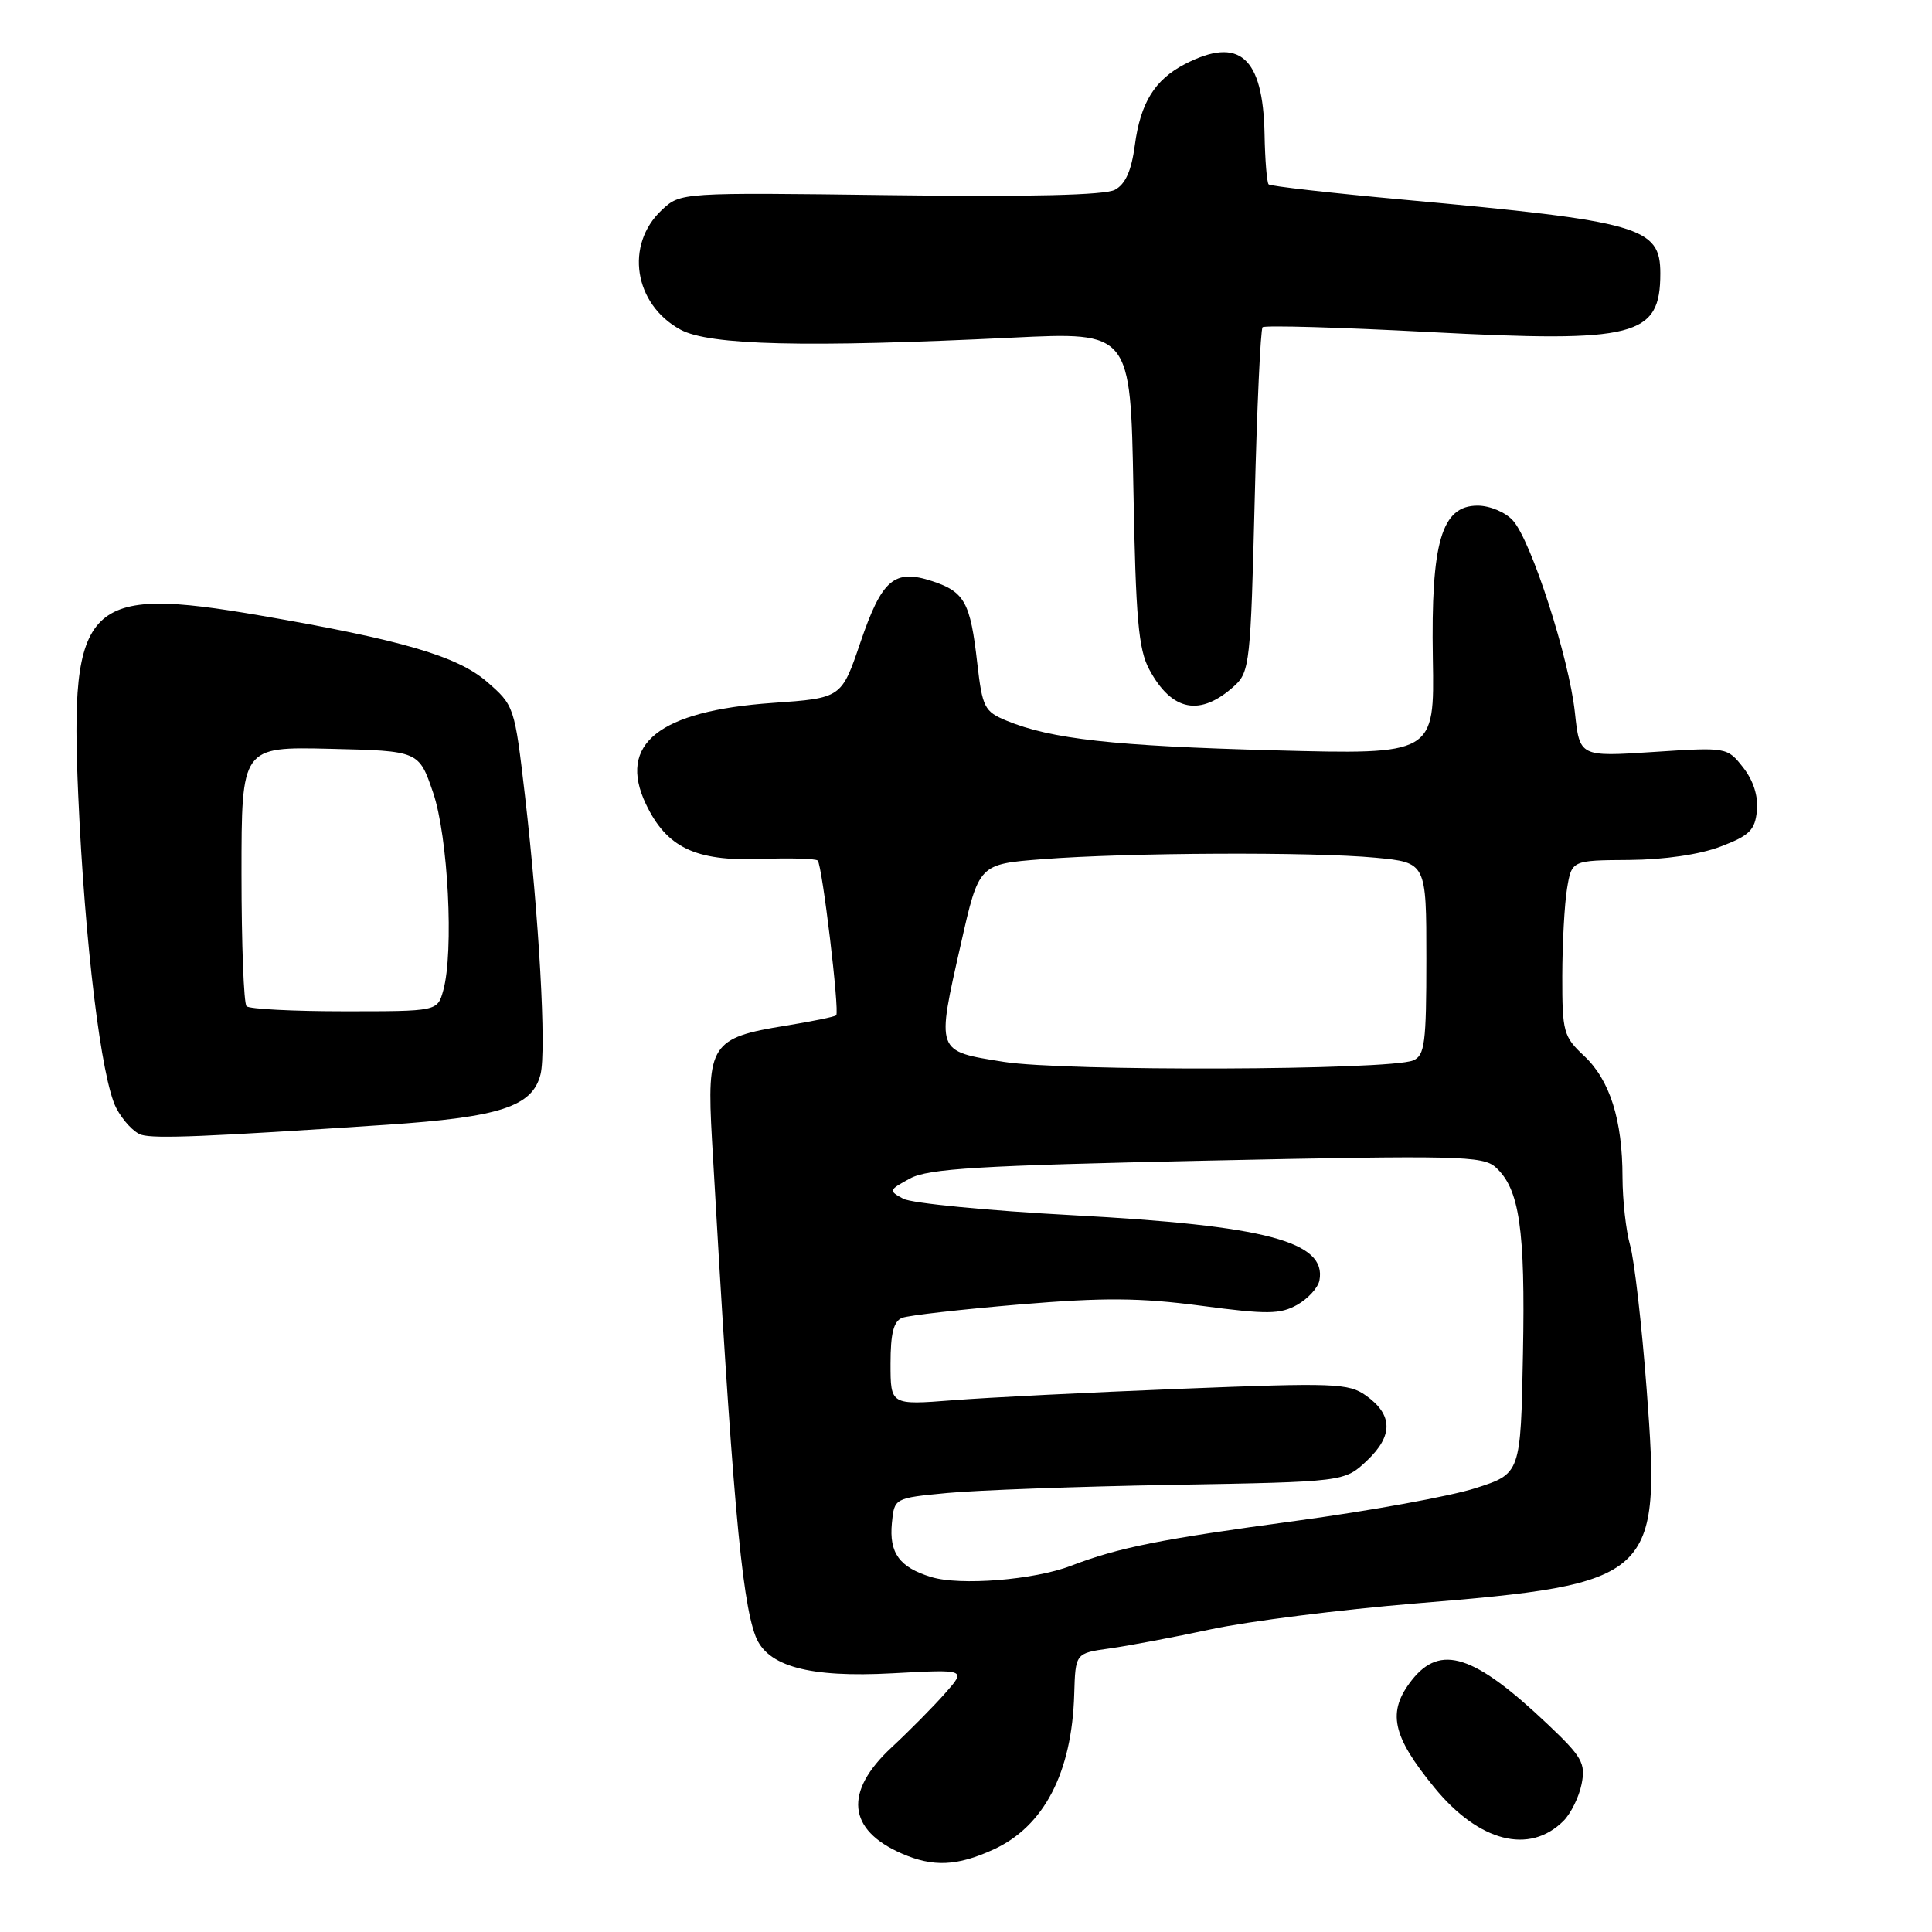 <?xml version="1.0" encoding="UTF-8" standalone="no"?>
<!DOCTYPE svg PUBLIC "-//W3C//DTD SVG 1.1//EN" "http://www.w3.org/Graphics/SVG/1.1/DTD/svg11.dtd" >
<svg xmlns="http://www.w3.org/2000/svg" xmlns:xlink="http://www.w3.org/1999/xlink" version="1.1" viewBox="0 0 256 256">
 <g >
 <path fill="currentColor"
d=" M 131.60 245.09 C 138.32 242.04 142.04 234.90 142.34 224.48 C 142.50 219.06 142.50 219.06 147.00 218.43 C 149.47 218.09 155.55 216.94 160.50 215.88 C 165.45 214.82 177.59 213.29 187.49 212.47 C 219.32 209.86 220.10 209.14 218.19 184.09 C 217.54 175.51 216.55 166.93 216.00 165.01 C 215.45 163.09 215.00 159.04 214.99 156.01 C 214.99 148.38 213.31 143.10 209.90 139.91 C 207.17 137.36 207.00 136.73 207.01 129.35 C 207.02 125.03 207.30 119.81 207.64 117.75 C 208.26 114.00 208.26 114.00 215.88 113.95 C 220.55 113.91 225.24 113.23 228.00 112.17 C 231.82 110.72 232.55 110.00 232.80 107.42 C 232.99 105.49 232.33 103.42 230.98 101.70 C 228.86 99.01 228.83 99.00 219.08 99.64 C 209.31 100.28 209.31 100.28 208.68 94.39 C 207.90 87.16 202.89 71.64 200.47 68.97 C 199.48 67.87 197.40 67.00 195.79 67.00 C 191.01 67.00 189.60 71.82 189.86 87.25 C 190.08 99.99 190.08 99.99 168.79 99.42 C 147.53 98.85 139.29 97.93 133.36 95.49 C 130.44 94.28 130.17 93.75 129.49 87.85 C 128.58 79.81 127.82 78.43 123.54 77.01 C 118.50 75.35 116.86 76.74 114.00 85.15 C 111.50 92.50 111.50 92.50 102.38 93.14 C 87.30 94.20 81.81 98.58 85.58 106.53 C 88.32 112.29 92.13 114.13 100.69 113.82 C 104.65 113.67 108.10 113.77 108.35 114.03 C 108.95 114.64 111.27 134.06 110.80 134.53 C 110.61 134.73 107.59 135.34 104.09 135.91 C 94.21 137.50 93.63 138.40 94.34 151.00 C 97.00 197.76 98.24 211.86 100.11 216.79 C 101.64 220.81 107.21 222.32 118.27 221.72 C 128.04 221.19 128.04 221.19 125.26 224.34 C 123.73 226.08 120.52 229.33 118.12 231.56 C 111.80 237.44 112.29 242.47 119.50 245.61 C 123.63 247.41 126.79 247.28 131.60 245.09 Z  M 207.17 241.28 C 208.15 240.30 209.23 238.10 209.57 236.40 C 210.12 233.64 209.64 232.79 205.04 228.44 C 195.33 219.24 190.87 217.80 187.07 222.63 C 183.77 226.84 184.43 229.98 190.07 236.87 C 195.95 244.06 202.66 245.79 207.17 241.28 Z  M 51.18 149.04 C 66.27 148.03 70.55 146.63 71.62 142.36 C 72.42 139.19 71.43 121.60 69.56 105.42 C 68.18 93.59 68.15 93.48 64.49 90.31 C 60.59 86.94 53.20 84.78 34.50 81.56 C 11.38 77.57 9.23 79.71 10.37 105.46 C 11.23 124.99 13.42 142.98 15.40 146.81 C 16.27 148.48 17.77 150.08 18.74 150.37 C 20.55 150.91 27.36 150.63 51.18 149.04 Z  M 163.60 90.85 C 165.58 89.04 165.73 87.65 166.25 66.40 C 166.55 54.00 167.03 43.64 167.30 43.36 C 167.58 43.09 177.54 43.37 189.44 44.00 C 216.77 45.43 220.00 44.61 220.00 36.22 C 220.00 30.08 217.39 29.33 186.01 26.46 C 176.39 25.58 168.33 24.67 168.10 24.43 C 167.87 24.20 167.62 21.19 167.56 17.75 C 167.36 7.54 164.21 4.77 157.01 8.49 C 153.00 10.57 151.12 13.61 150.37 19.25 C 149.92 22.62 149.13 24.40 147.73 25.15 C 146.39 25.86 136.49 26.10 117.95 25.86 C 90.18 25.50 90.18 25.50 87.69 27.83 C 82.77 32.44 84.00 40.32 90.17 43.68 C 93.98 45.76 106.77 46.07 134.15 44.74 C 149.80 43.98 149.80 43.98 150.18 64.74 C 150.49 81.97 150.85 86.04 152.28 88.70 C 155.28 94.29 159.06 95.00 163.60 90.85 Z  M 123.38 208.96 C 119.18 207.68 117.80 205.78 118.18 201.82 C 118.50 198.50 118.50 198.50 125.50 197.83 C 129.35 197.46 142.77 196.97 155.33 196.75 C 178.15 196.35 178.15 196.35 181.13 193.54 C 184.62 190.24 184.58 187.47 181.00 184.92 C 178.69 183.28 176.82 183.21 156.50 184.02 C 144.40 184.50 130.79 185.18 126.25 185.54 C 118.00 186.18 118.00 186.18 118.00 180.70 C 118.00 176.67 118.41 175.06 119.55 174.62 C 120.40 174.29 127.39 173.50 135.07 172.85 C 146.31 171.91 151.03 171.95 159.16 173.02 C 167.91 174.18 169.62 174.16 171.88 172.90 C 173.31 172.09 174.64 170.64 174.83 169.67 C 175.82 164.52 167.75 162.39 142.12 161.02 C 130.91 160.42 120.82 159.44 119.69 158.84 C 117.72 157.78 117.75 157.69 120.57 156.16 C 123.01 154.84 129.64 154.44 159.92 153.79 C 193.13 153.08 196.51 153.15 198.18 154.67 C 201.34 157.52 202.12 162.84 201.80 179.38 C 201.50 195.27 201.50 195.27 195.50 197.19 C 192.20 198.25 181.53 200.19 171.79 201.51 C 153.72 203.95 148.27 205.04 141.89 207.48 C 137.02 209.35 127.21 210.14 123.38 208.96 Z  M 133.00 140.70 C 123.95 139.25 124.05 139.54 127.34 125.00 C 129.71 114.50 129.71 114.50 138.10 113.85 C 149.39 112.97 173.92 112.86 182.25 113.65 C 189.00 114.29 189.00 114.29 189.00 127.04 C 189.00 138.24 188.79 139.87 187.25 140.51 C 184.08 141.83 140.99 141.98 133.00 140.70 Z  M 32.67 133.33 C 32.30 132.97 32.00 125.08 32.00 115.80 C 32.00 98.94 32.00 98.94 43.75 99.22 C 55.50 99.50 55.50 99.50 57.38 105.00 C 59.38 110.83 60.16 126.13 58.73 131.25 C 57.96 134.00 57.96 134.00 45.65 134.00 C 38.87 134.00 33.03 133.70 32.67 133.33 Z "/>
</g>
</svg>